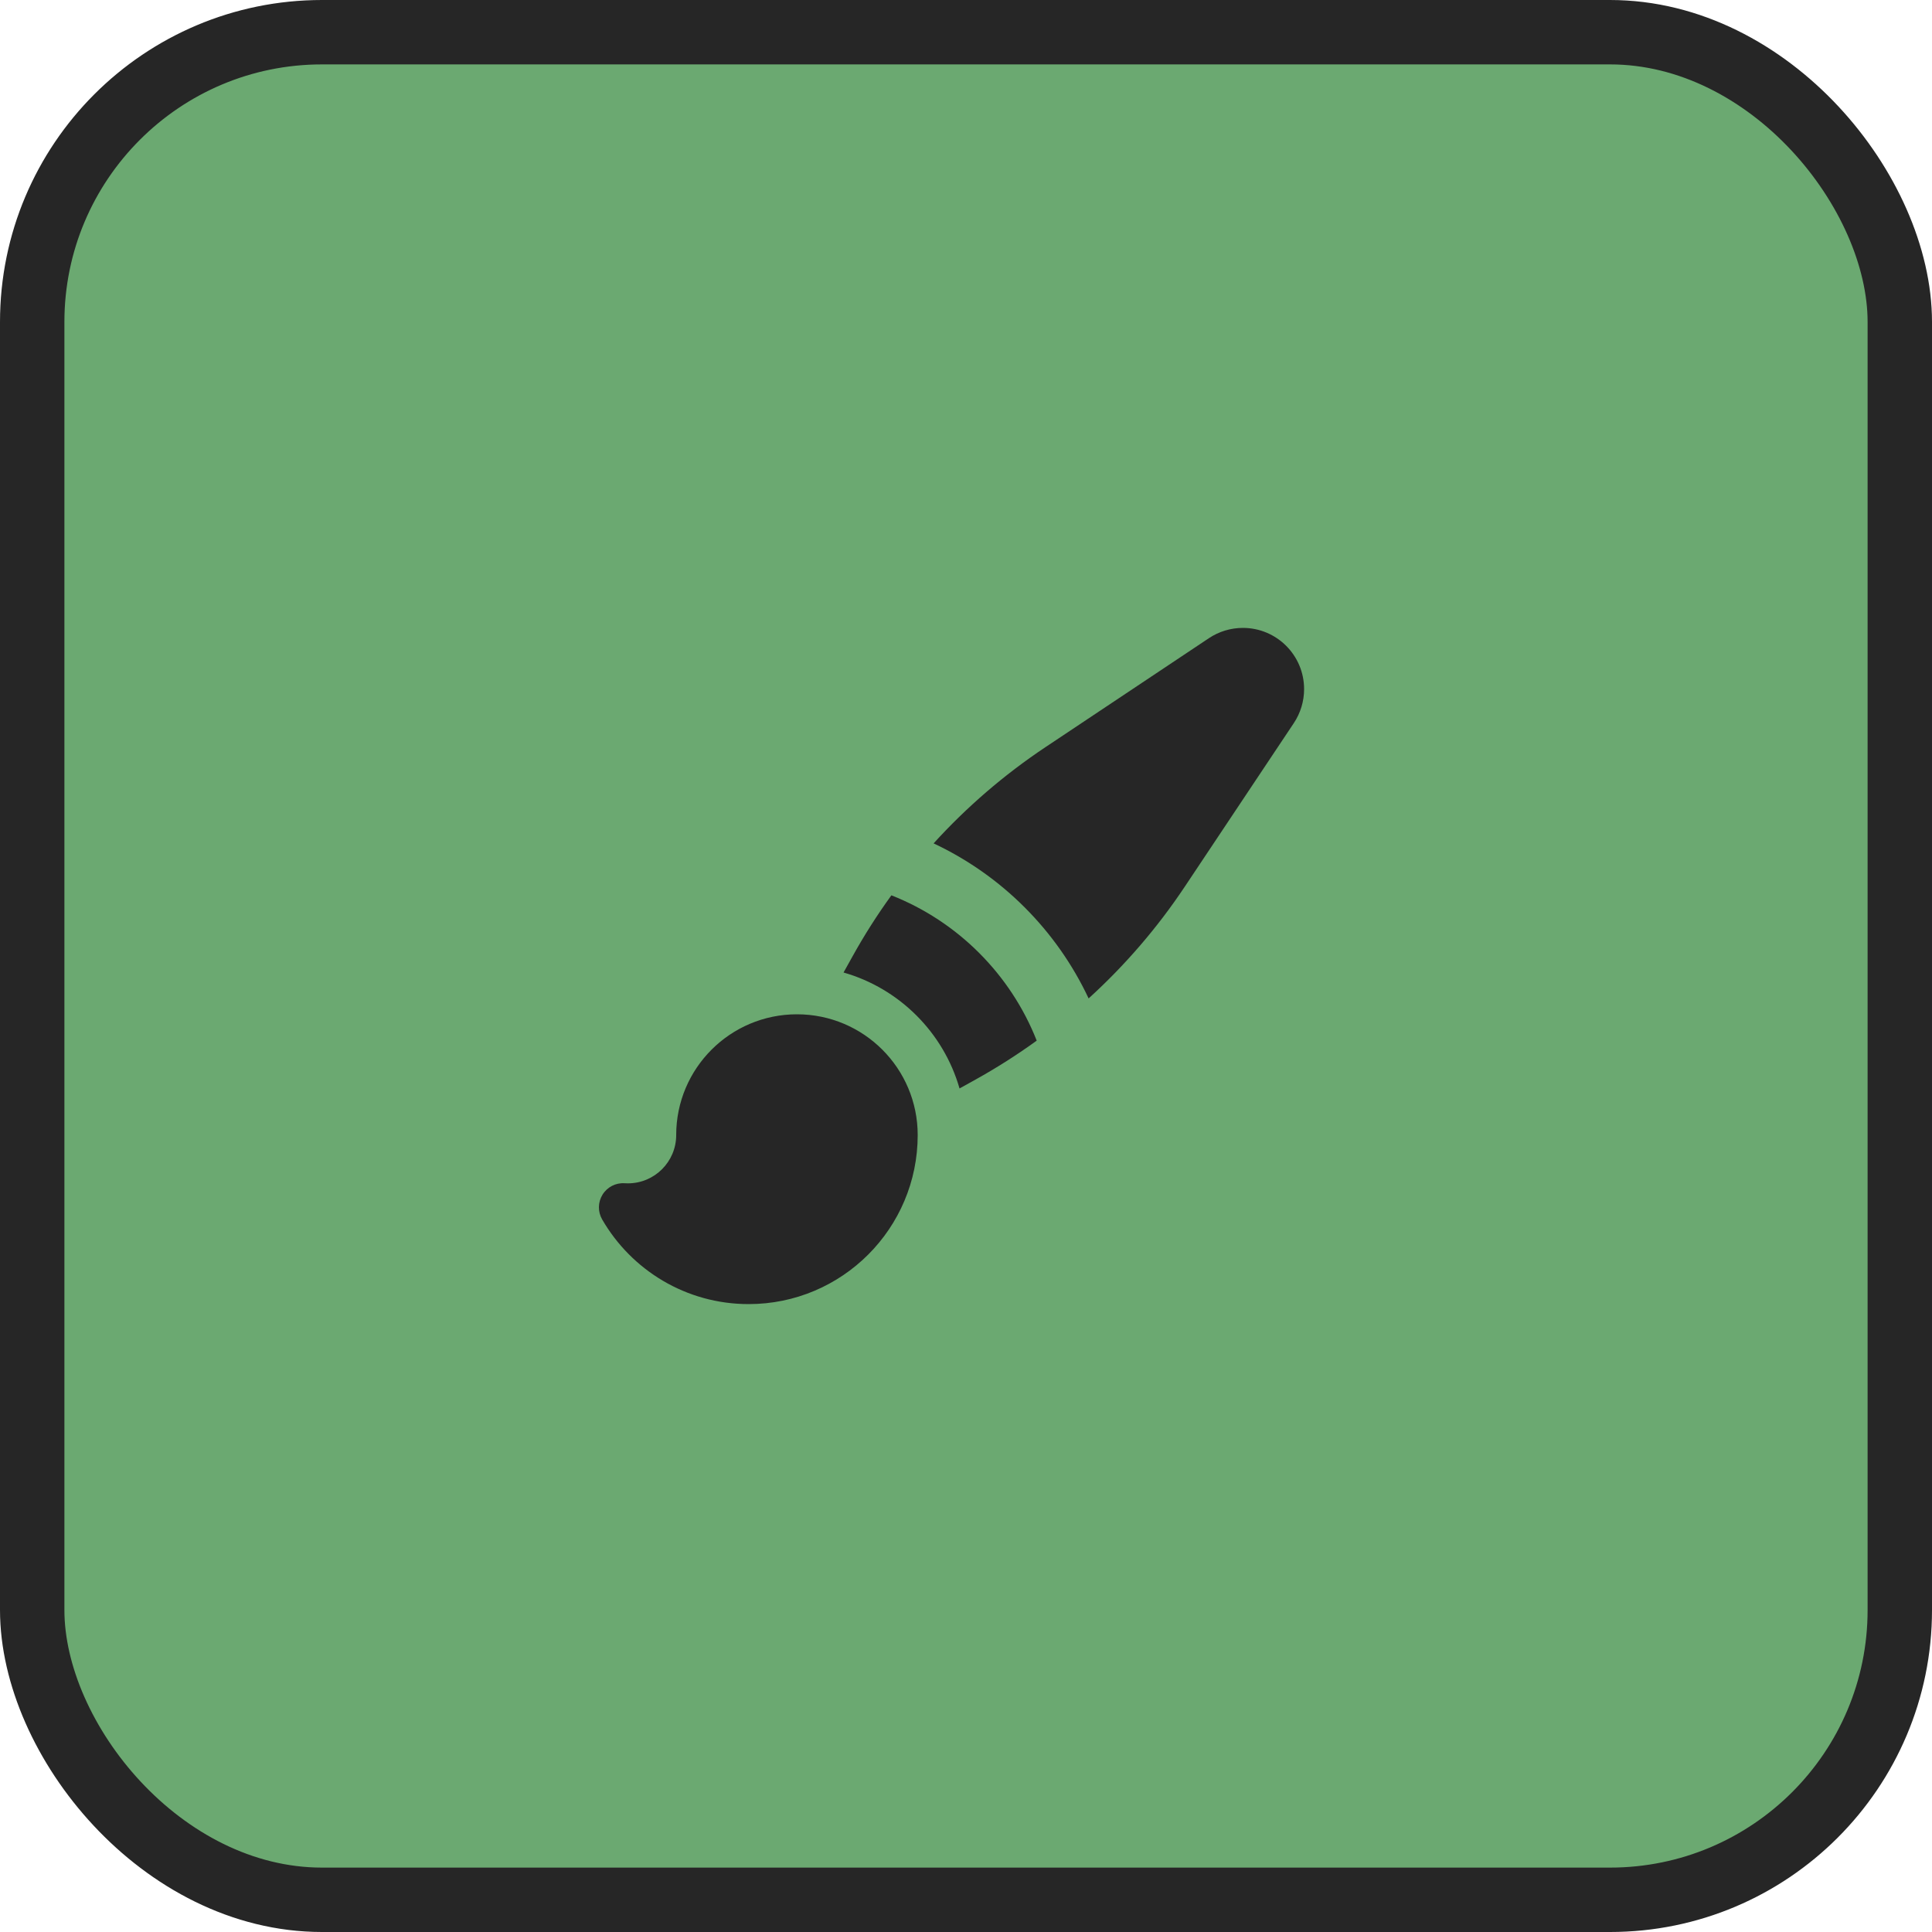 <svg width="60" height="60" viewBox="0 0 60 60" fill="none" xmlns="http://www.w3.org/2000/svg">
<rect x="1" y="1" width="58" height="58" rx="9" fill="#6BA971"/>
<rect x="1" y="1" width="58" height="58" rx="9" stroke="#262626" stroke-width="2"/>
<path fill-rule="evenodd" clip-rule="evenodd" d="M38.599 19.5C38.224 19.5 37.857 19.611 37.544 19.819L32.465 23.205C31.186 24.058 30.021 25.062 28.994 26.192C31.107 27.184 32.816 28.893 33.808 31.007C34.938 29.98 35.942 28.815 36.795 27.535L40.181 22.456C40.389 22.144 40.5 21.777 40.5 21.401C40.5 20.351 39.649 19.5 38.599 19.5ZM30.3 33.525C30.957 33.16 31.59 32.756 32.196 32.318C31.384 30.258 29.742 28.616 27.683 27.805C27.244 28.41 26.841 29.043 26.476 29.701L26.197 30.202C27.933 30.698 29.302 32.067 29.799 33.803L30.3 33.525ZM24.75 31.5C22.679 31.5 21 33.179 21 35.25C21 36.078 20.329 36.75 19.5 36.75C19.466 36.75 19.433 36.749 19.399 36.747C19.123 36.728 18.859 36.864 18.713 37.099C18.567 37.334 18.562 37.63 18.7 37.87C19.606 39.44 21.304 40.5 23.25 40.5C26.15 40.5 28.5 38.15 28.5 35.25C28.5 33.179 26.822 31.5 24.75 31.5Z" fill="#262626"/>
</svg>
